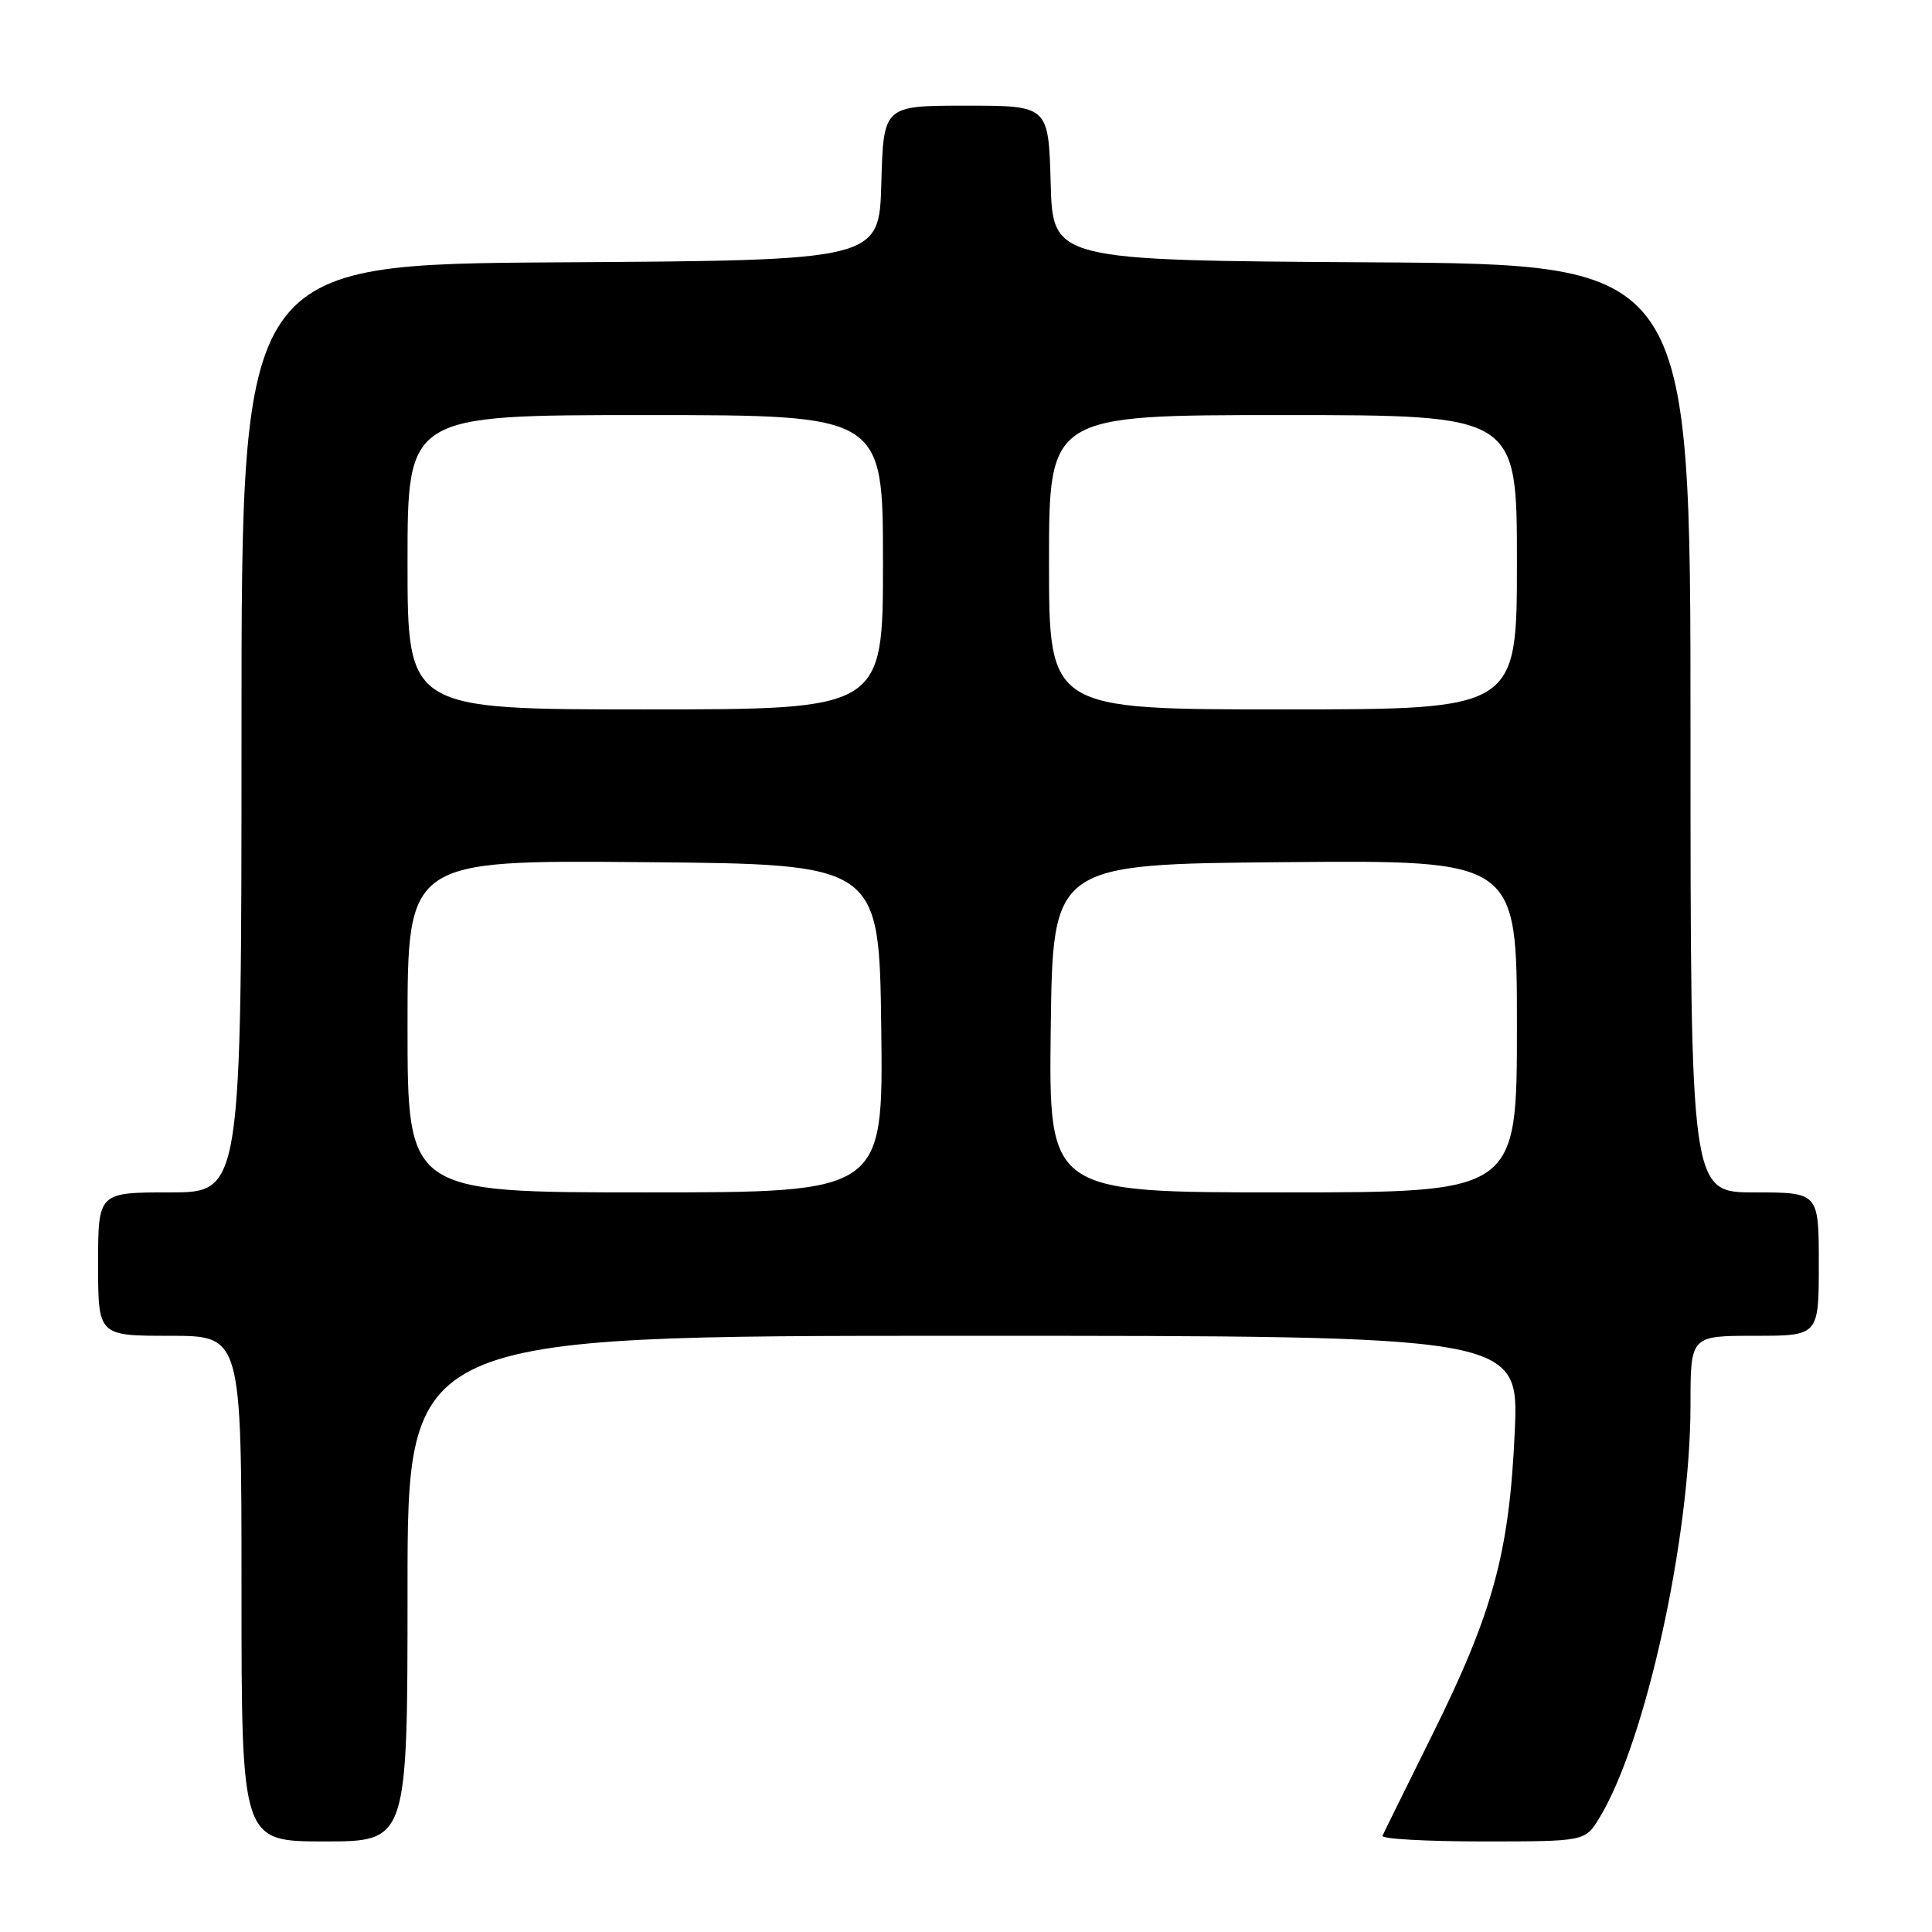 <?xml version="1.0" encoding="UTF-8" standalone="no"?>
<!DOCTYPE svg PUBLIC "-//W3C//DTD SVG 1.1//EN" "http://www.w3.org/Graphics/SVG/1.1/DTD/svg11.dtd" >
<svg xmlns="http://www.w3.org/2000/svg" xmlns:xlink="http://www.w3.org/1999/xlink" version="1.1" viewBox="0 0 256 256">
 <g >
 <path fill="currentColor"
d=" M 54.00 210.50 C 54.00 177.00 54.00 177.00 127.64 177.00 C 201.29 177.00 201.29 177.00 200.71 189.75 C 199.99 205.78 197.84 213.64 189.72 230.00 C 186.31 236.88 183.37 242.84 183.18 243.25 C 182.99 243.66 188.95 244.00 196.43 244.00 C 210.03 244.00 210.03 244.00 211.94 240.86 C 218.04 230.84 224.00 203.76 224.00 186.12 C 224.00 177.00 224.00 177.00 232.50 177.00 C 241.00 177.00 241.00 177.00 241.00 167.50 C 241.00 158.00 241.00 158.00 232.50 158.00 C 224.00 158.00 224.00 158.00 224.00 96.51 C 224.00 35.02 224.00 35.02 181.75 34.76 C 139.50 34.50 139.50 34.50 139.22 24.25 C 138.93 14.00 138.93 14.00 128.00 14.00 C 117.07 14.00 117.07 14.00 116.78 24.25 C 116.50 34.50 116.50 34.50 74.25 34.76 C 32.00 35.02 32.00 35.02 32.00 96.51 C 32.00 158.00 32.00 158.00 22.50 158.00 C 13.00 158.00 13.00 158.00 13.00 167.50 C 13.00 177.00 13.00 177.00 22.50 177.00 C 32.00 177.00 32.00 177.00 32.00 210.50 C 32.00 244.00 32.00 244.00 43.00 244.00 C 54.00 244.00 54.00 244.00 54.00 210.50 Z  M 54.00 135.99 C 54.00 113.97 54.00 113.97 85.25 114.24 C 116.50 114.50 116.50 114.50 116.77 136.25 C 117.04 158.00 117.04 158.00 85.52 158.00 C 54.00 158.00 54.00 158.00 54.00 135.99 Z  M 139.23 136.25 C 139.50 114.50 139.50 114.50 170.25 114.24 C 201.00 113.97 201.00 113.97 201.00 135.99 C 201.00 158.00 201.00 158.00 169.98 158.00 C 138.96 158.00 138.96 158.00 139.23 136.25 Z  M 54.00 74.50 C 54.00 55.00 54.00 55.00 85.50 55.00 C 117.00 55.00 117.00 55.00 117.00 74.50 C 117.00 94.00 117.00 94.00 85.50 94.00 C 54.00 94.00 54.00 94.00 54.00 74.50 Z  M 139.00 74.50 C 139.00 55.00 139.00 55.00 170.00 55.00 C 201.00 55.00 201.00 55.00 201.00 74.50 C 201.00 94.00 201.00 94.00 170.00 94.00 C 139.00 94.00 139.00 94.00 139.00 74.50 Z "/>
</g>
</svg>